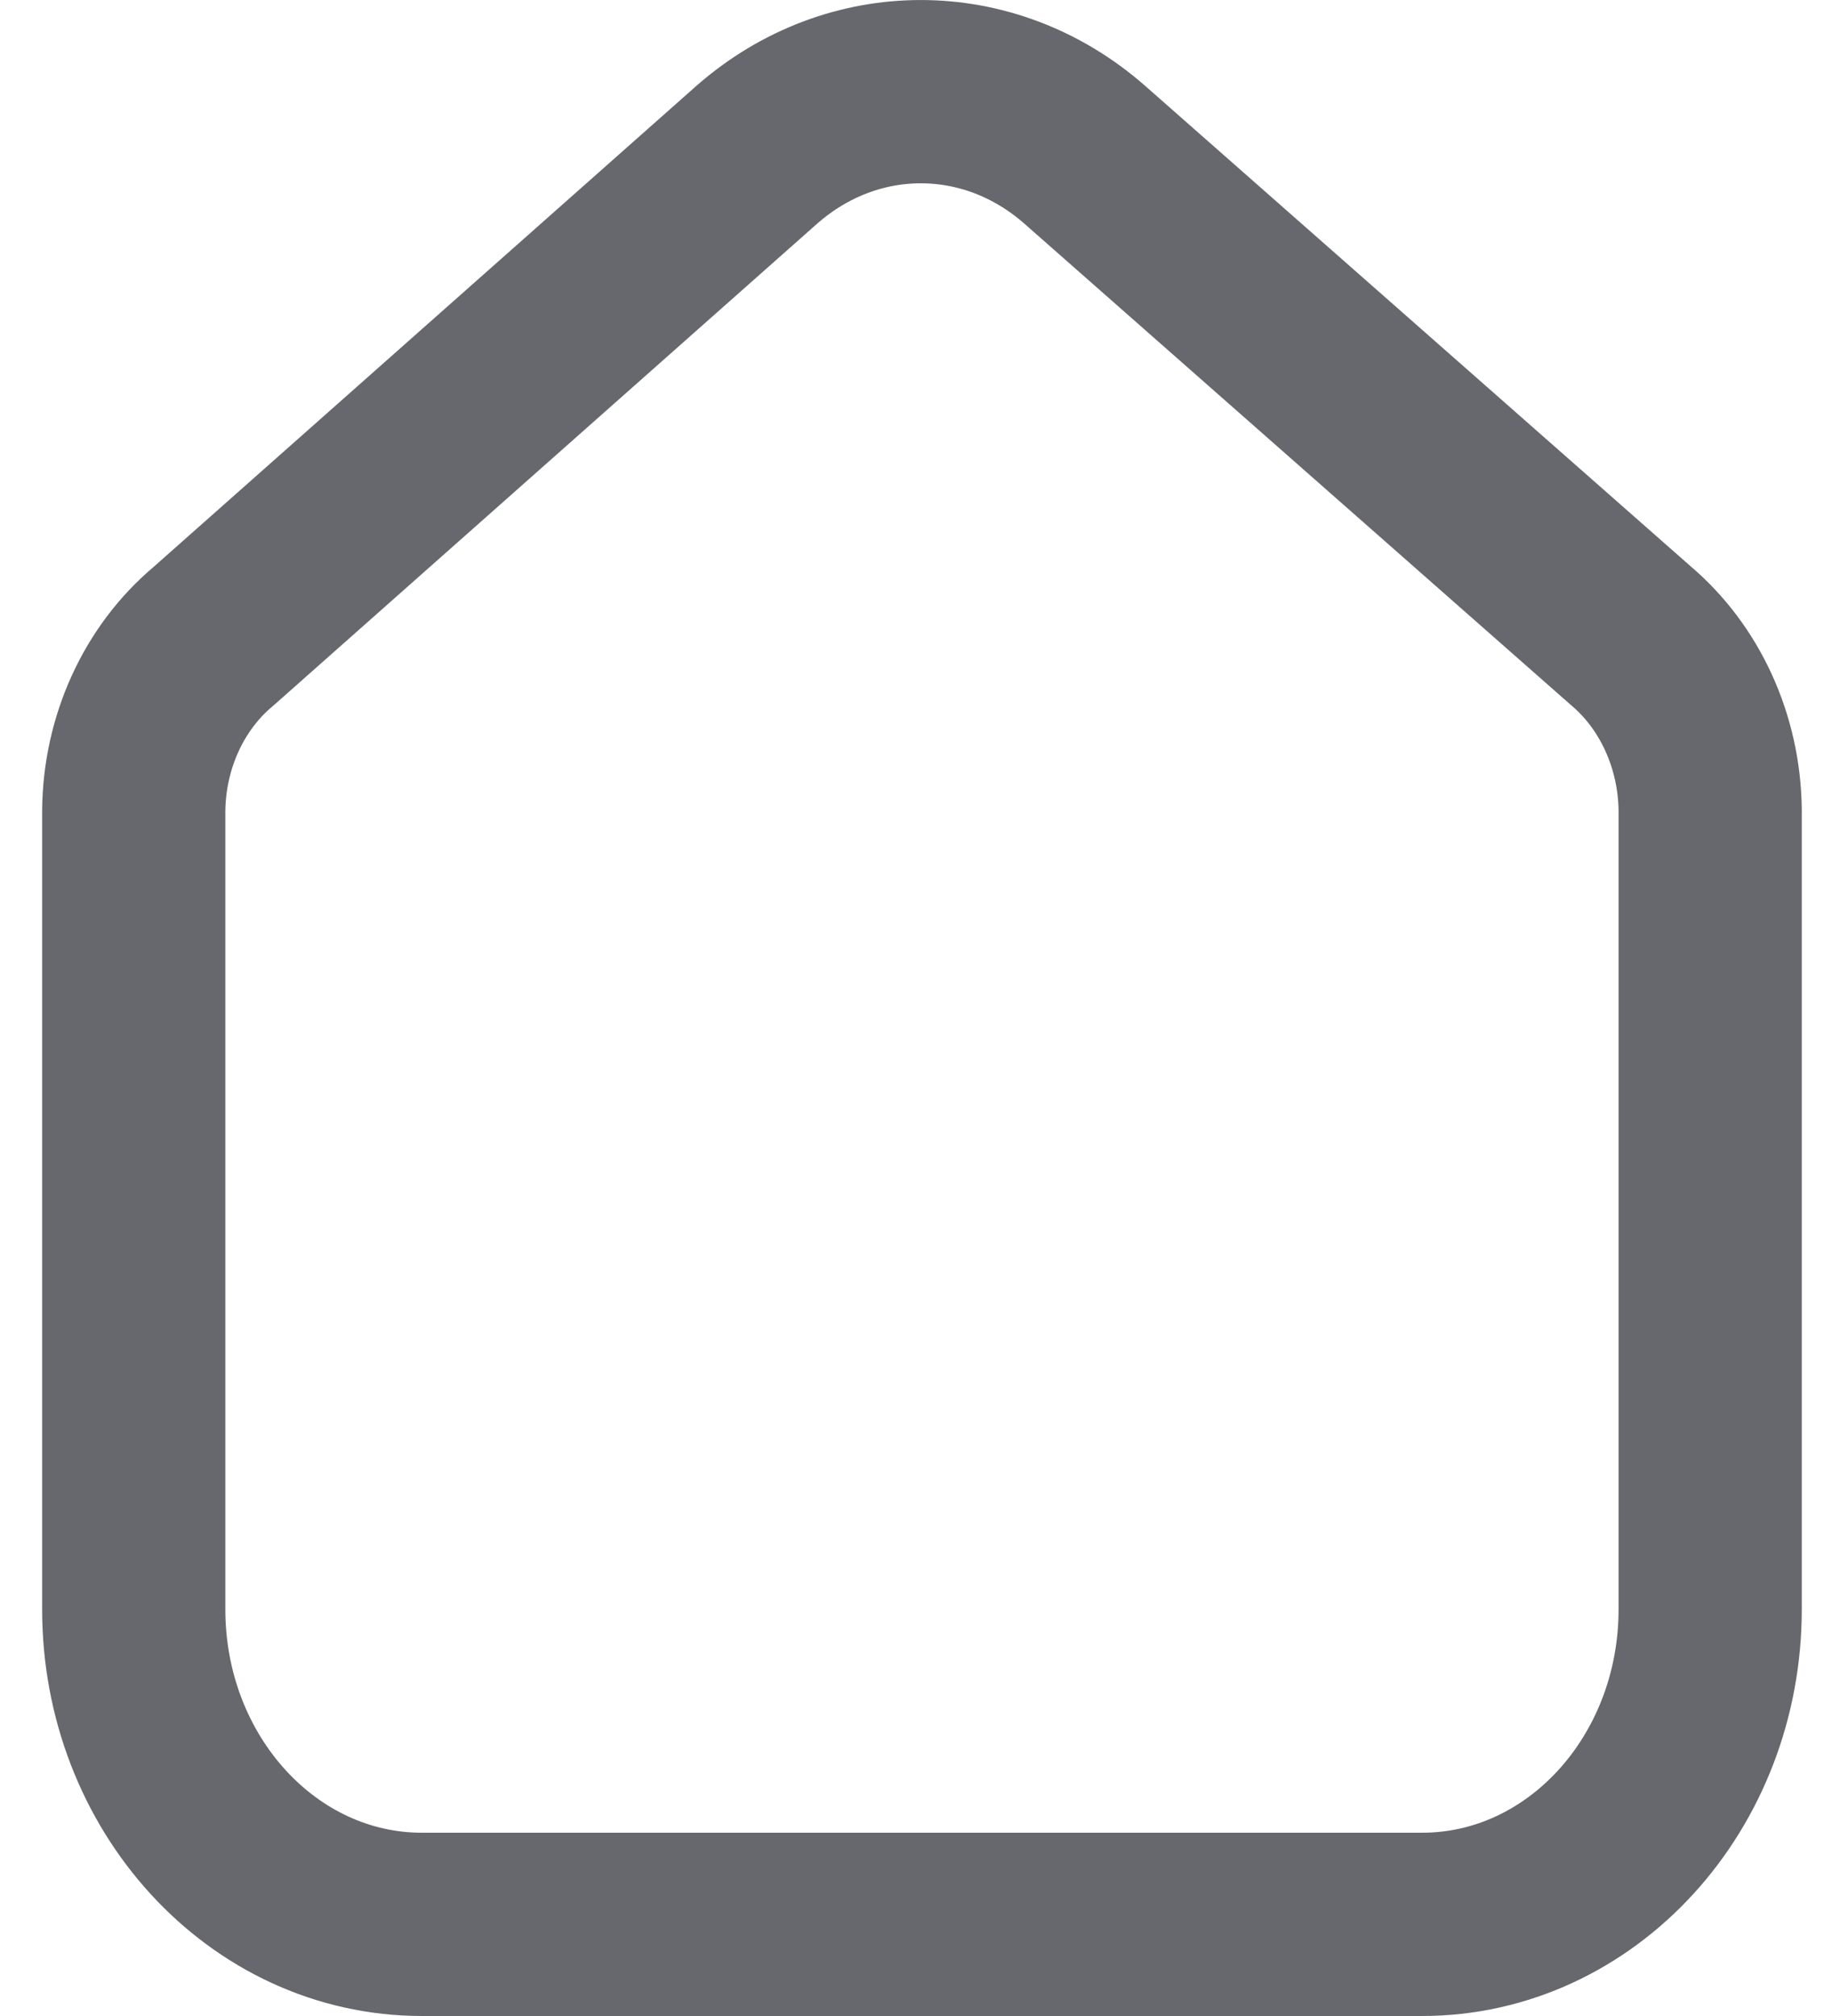 <svg width="20" height="22" viewBox="0 0 20 22" fill="none" xmlns="http://www.w3.org/2000/svg">
<path d="M15.524 21H13.782H6.349H4.606C2.868 21 1.46 19.461 1.46 17.562V8.847C1.467 8.1 1.788 7.397 2.331 6.943L8.266 1.685C9.31 0.772 10.794 0.772 11.838 1.685L17.799 6.933C18.34 7.389 18.661 8.091 18.67 8.838V17.562C18.67 19.461 17.262 21 15.524 21Z" stroke="#67686D" stroke-width="2" stroke-linecap="round" stroke-linejoin="round"/>
</svg>
